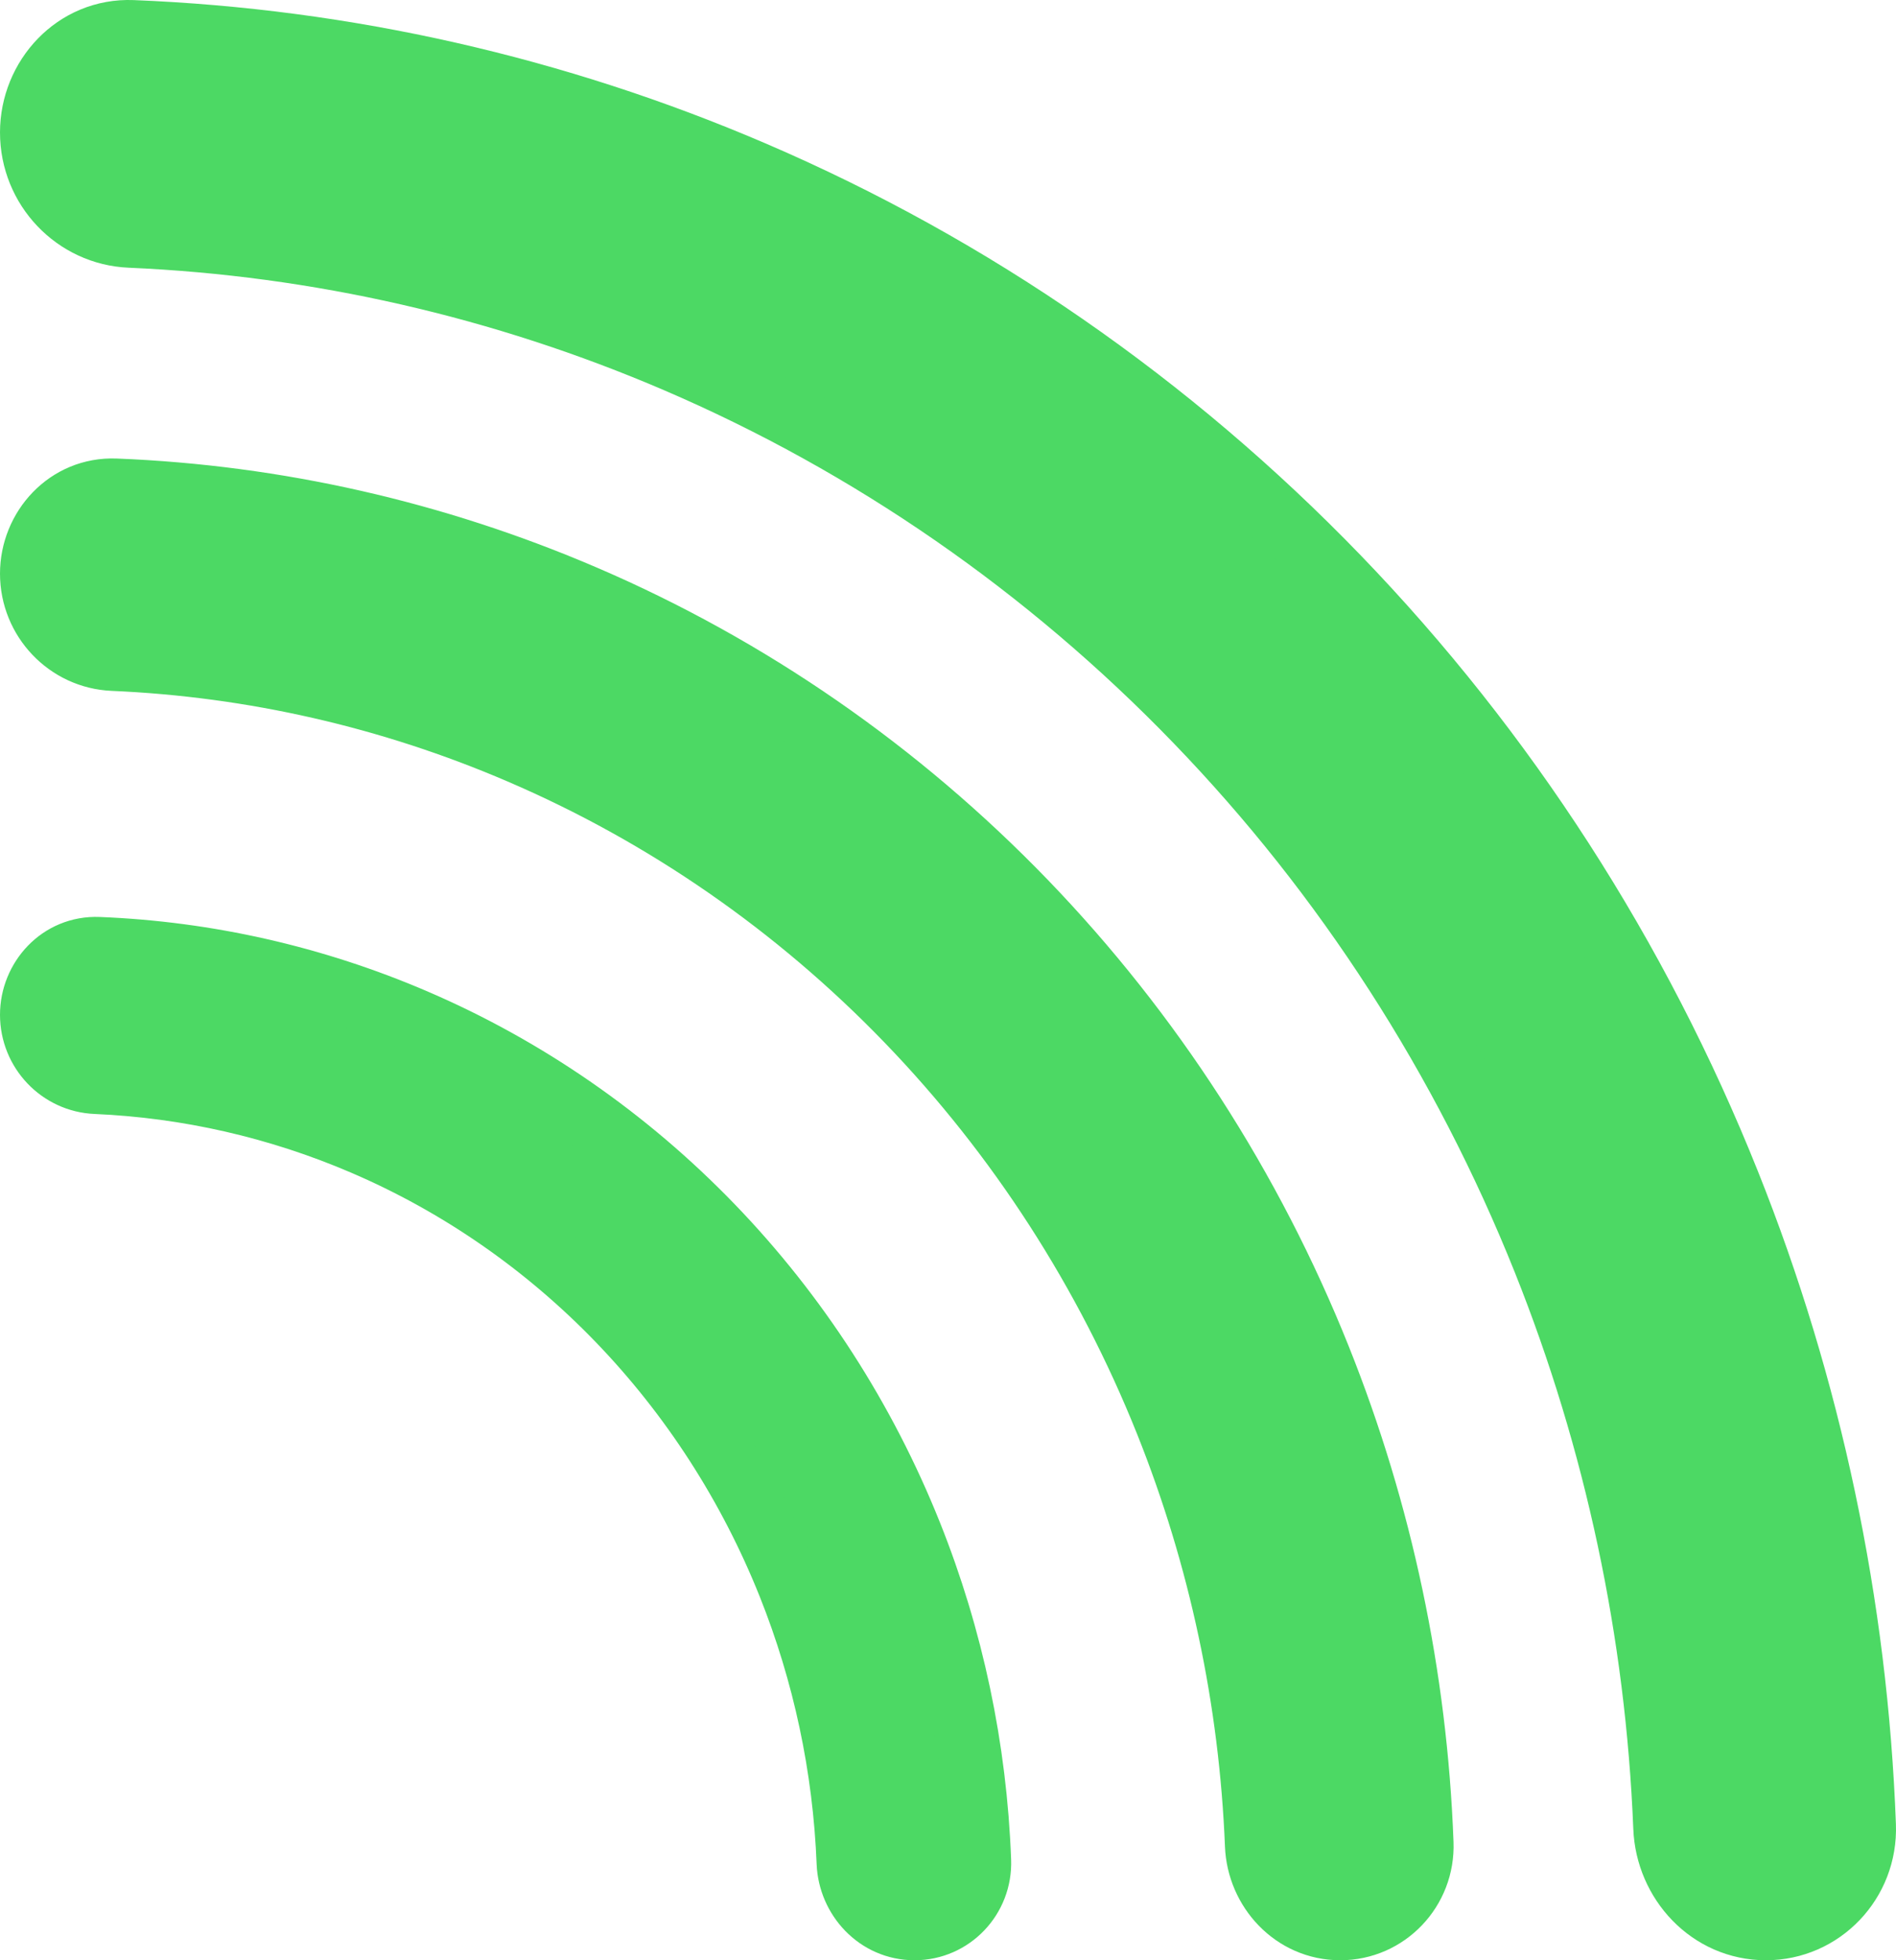 <svg width="30" height="31" viewBox="0 0 30 31" fill="none" xmlns="http://www.w3.org/2000/svg">
<path d="M29.499 28.866C29.532 29.76 28.826 30.5 27.942 30.5C27.05 30.5 26.377 29.759 26.343 28.904C26.219 25.824 25.573 22.787 24.432 19.934C23.155 16.743 21.286 13.845 18.929 11.405C16.573 8.965 13.777 7.03 10.701 5.71C7.95 4.53 5.024 3.863 2.056 3.734C1.191 3.697 0.5 2.977 0.5 2.095C0.5 1.226 1.189 0.465 2.097 0.501C5.471 0.636 8.797 1.389 11.92 2.729C15.381 4.214 18.525 6.39 21.173 9.132C23.82 11.874 25.919 15.128 27.351 18.709C28.643 21.939 29.369 25.378 29.499 28.866ZM15.499 29.424C15.521 30.01 15.057 30.5 14.471 30.5C13.877 30.5 13.444 30.009 13.421 29.462C13.361 27.95 13.044 26.46 12.484 25.06C11.857 23.494 10.94 22.073 9.785 20.876C8.63 19.68 7.259 18.731 5.752 18.085C4.404 17.507 2.971 17.18 1.517 17.117C0.95 17.093 0.5 16.622 0.5 16.048C0.5 15.486 0.948 14.976 1.559 15.001C3.276 15.069 4.969 15.453 6.559 16.135C8.32 16.89 9.92 17.998 11.266 19.392C12.613 20.787 13.68 22.442 14.408 24.262C15.065 25.904 15.433 27.651 15.499 29.424ZM22.499 29.145C22.527 29.885 21.941 30.5 21.207 30.5C20.464 30.5 19.91 29.884 19.882 29.183C19.79 26.887 19.308 24.623 18.458 22.497C17.506 20.119 16.113 17.959 14.357 16.141C12.601 14.322 10.518 12.881 8.226 11.898C6.177 11.018 3.997 10.521 1.786 10.426C1.071 10.395 0.5 9.799 0.5 9.072C0.5 8.356 1.068 7.721 1.828 7.751C4.373 7.852 6.883 8.421 9.239 9.432C11.851 10.552 14.223 12.194 16.22 14.262C18.216 16.331 19.8 18.785 20.88 21.485C21.854 23.921 22.401 26.515 22.499 29.145Z" fill="#4CD964" stroke="#4CD964"/>
</svg>
